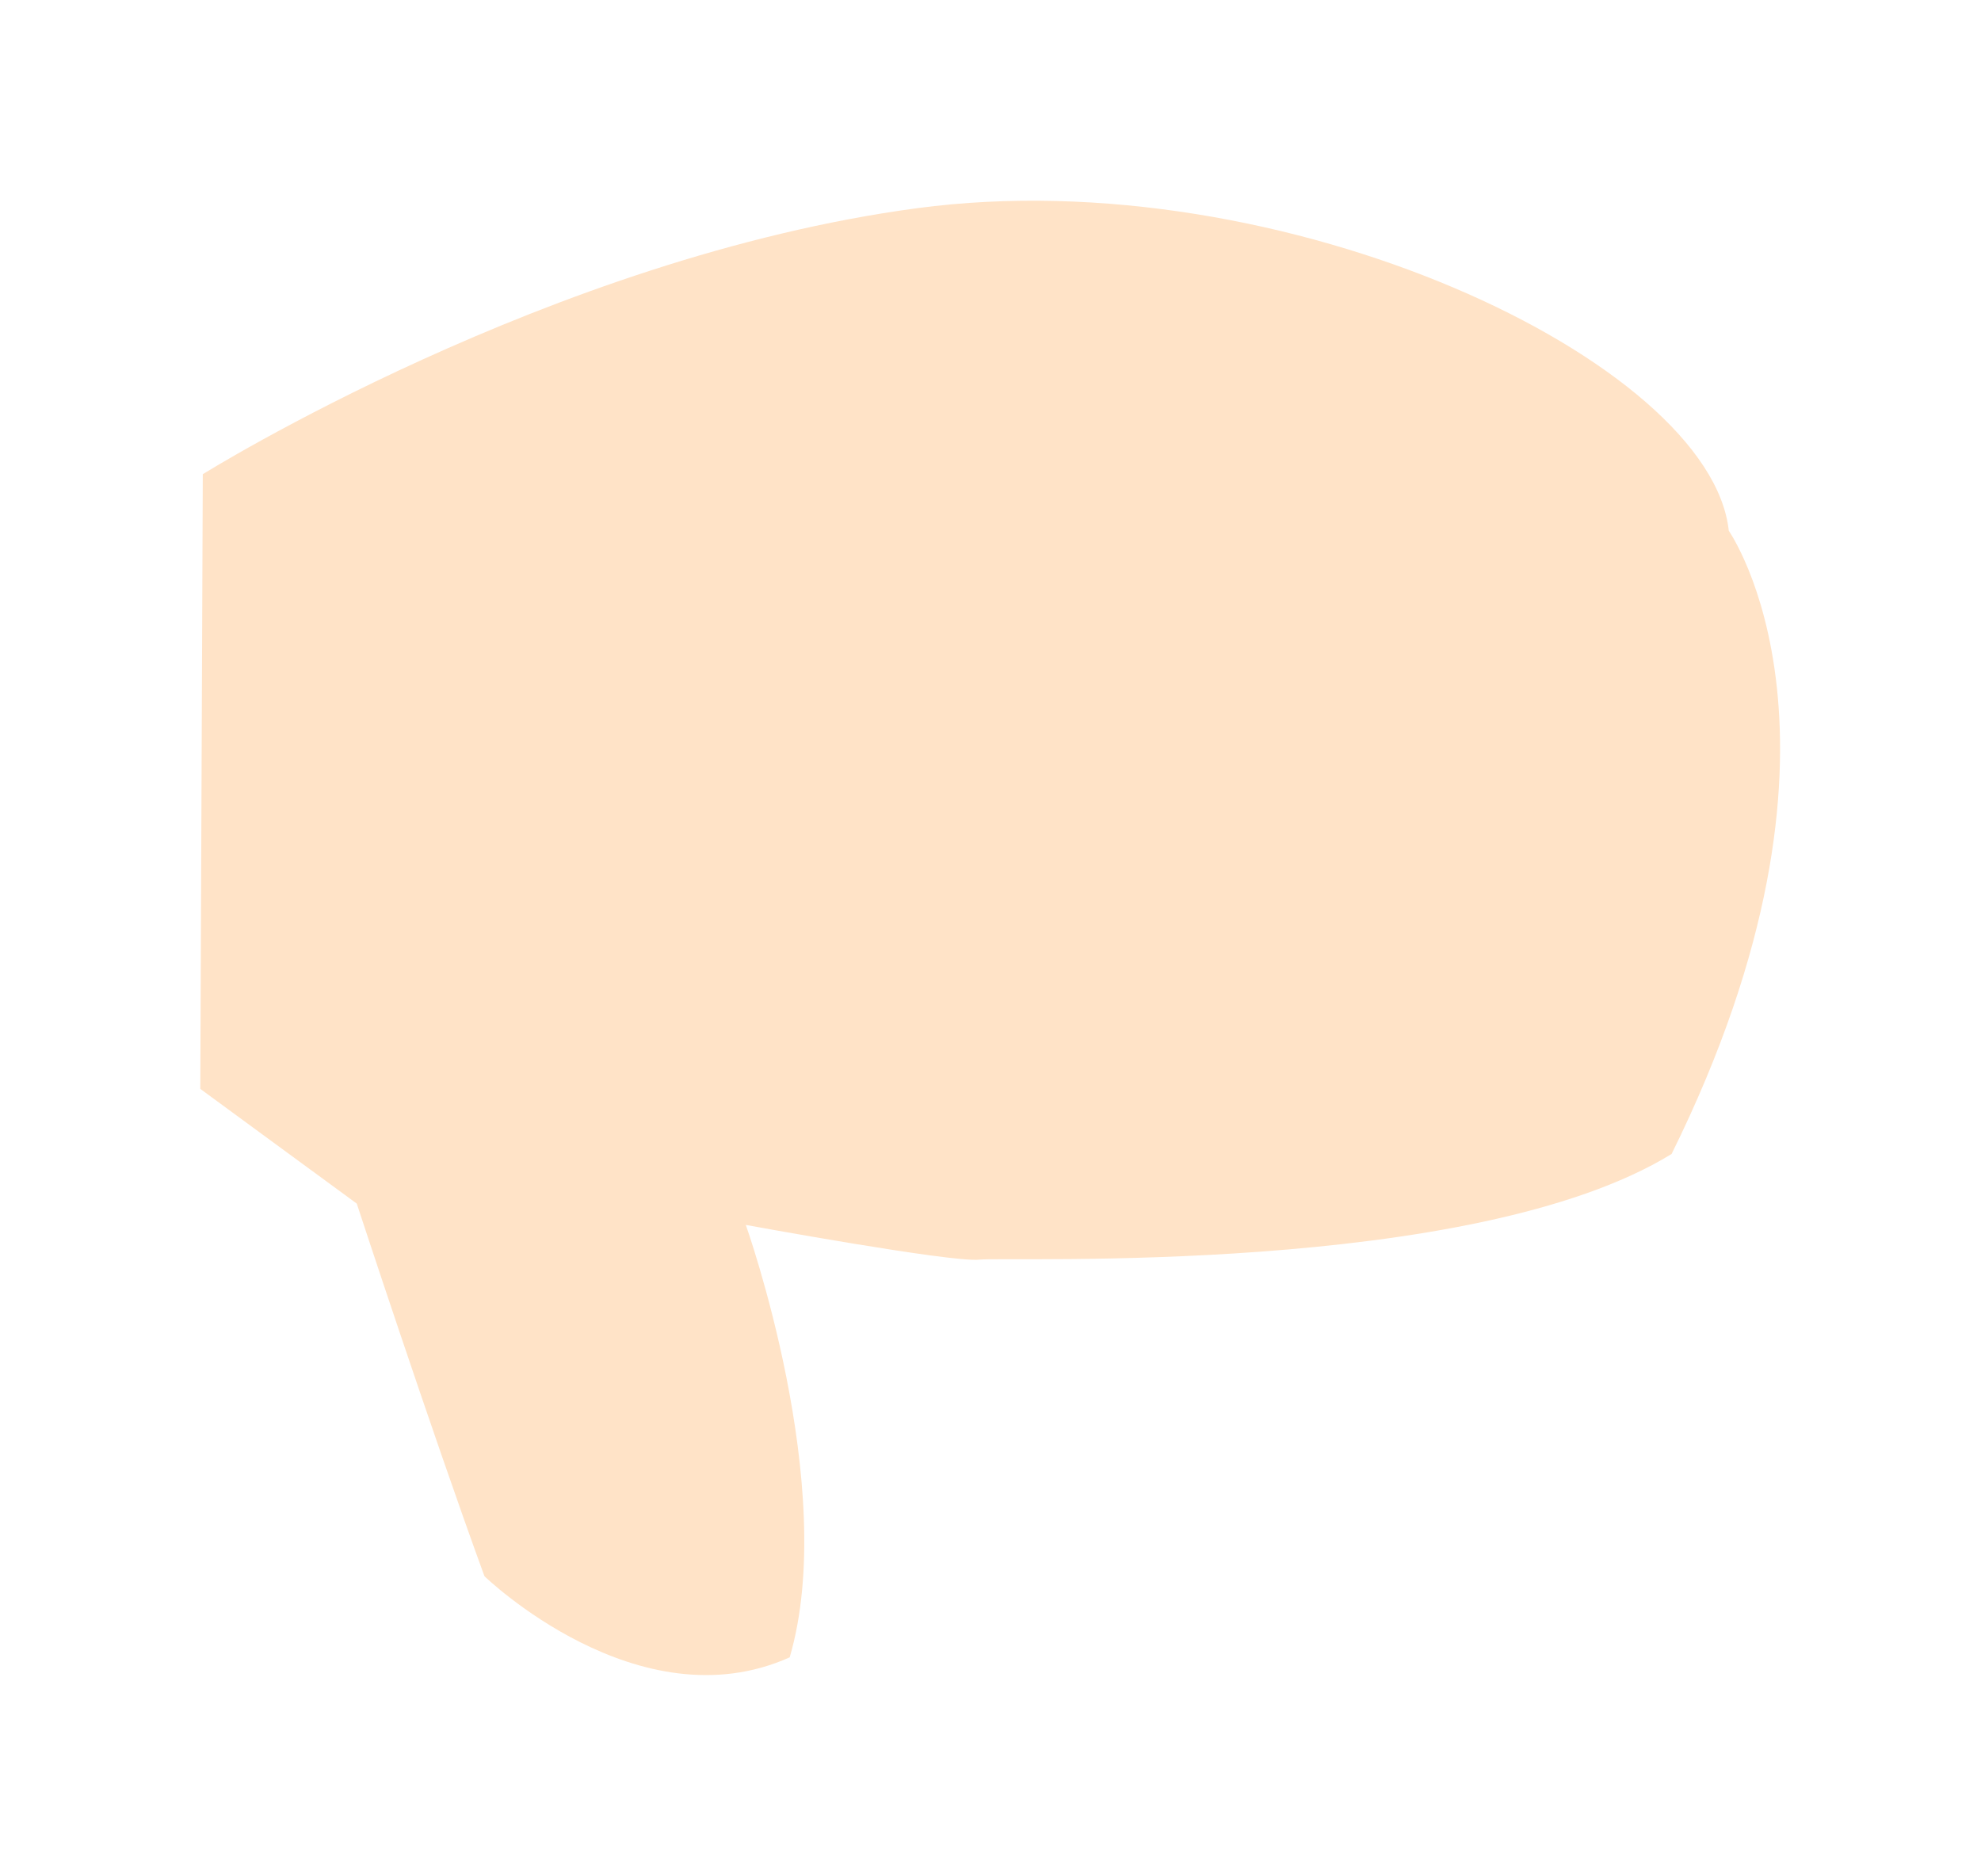 <?xml version="1.0" encoding="UTF-8" standalone="no"?>
<!-- Created with Inkscape (http://www.inkscape.org/) -->

<svg
   xmlns:dc="http://purl.org/dc/elements/1.1/"
   xmlns:cc="http://creativecommons.org/ns#"
   xmlns:rdf="http://www.w3.org/1999/02/22-rdf-syntax-ns#"
   xmlns:svg="http://www.w3.org/2000/svg"
   xmlns="http://www.w3.org/2000/svg"
   xmlns:sodipodi="http://sodipodi.sourceforge.net/DTD/sodipodi-0.dtd"
   xmlns:inkscape="http://www.inkscape.org/namespaces/inkscape"
   width="52.617"
   height="49.821"
   id="svg3080"
   version="1.1"
   inkscape:version="0.48.4 r9939"
   sodipodi:docname="hand-left.svg">
  <defs
     id="defs3082" />
  <sodipodi:namedview
     id="base"
     pagecolor="#ffffff"
     bordercolor="#666666"
     borderopacity="1.0"
     inkscape:pageopacity="0.0"
     inkscape:pageshadow="2"
     inkscape:zoom="5.6"
     inkscape:cx="79.492052"
     inkscape:cy="35.242884"
     inkscape:document-units="px"
     inkscape:current-layer="layer1"
     showgrid="false"
     fit-margin-top="5"
     fit-margin-left="5"
     fit-margin-right="5"
     fit-margin-bottom="5"
     inkscape:window-width="1366"
     inkscape:window-height="714"
     inkscape:window-x="0"
     inkscape:window-y="159"
     inkscape:window-maximized="1"
     showguides="true"
     inkscape:guide-bbox="true" />
  <g
     inkscape:label="レイヤー 1"
     inkscape:groupmode="layer"
     id="layer1"
     transform="translate(-569.188,-172.929)">
    <path
       style="fill:#ffe3c7;fill-opacity:1;stroke:none;stroke-width:0.66;stroke-linecap:butt;stroke-linejoin:miter;stroke-miterlimit:4;stroke-opacity:1"
       d="m 574.508,201.845 4.156,3.046 c 0,0 1.94,5.917 3.391,9.894 0,0 4.084,3.96 8.108,2.155 1.322,-4.508 -1.166,-11.483 -1.166,-11.483 0,0 5.473,1.005 6.205,0.922 0.732,-0.083 13.086,0.451 18.385,-2.806 5.429,-10.986 1.519,-16.549 1.519,-16.549 -0.482,-4.484 -11.808,-9.87 -21.554,-8.567 -9.746,1.302 -18.978,7.065 -18.978,7.065 z"
       id="rect3830"
       inkscape:connector-curvature="0"
       sodipodi:nodetypes="ccccczcczcc" />
  </g>
</svg>
